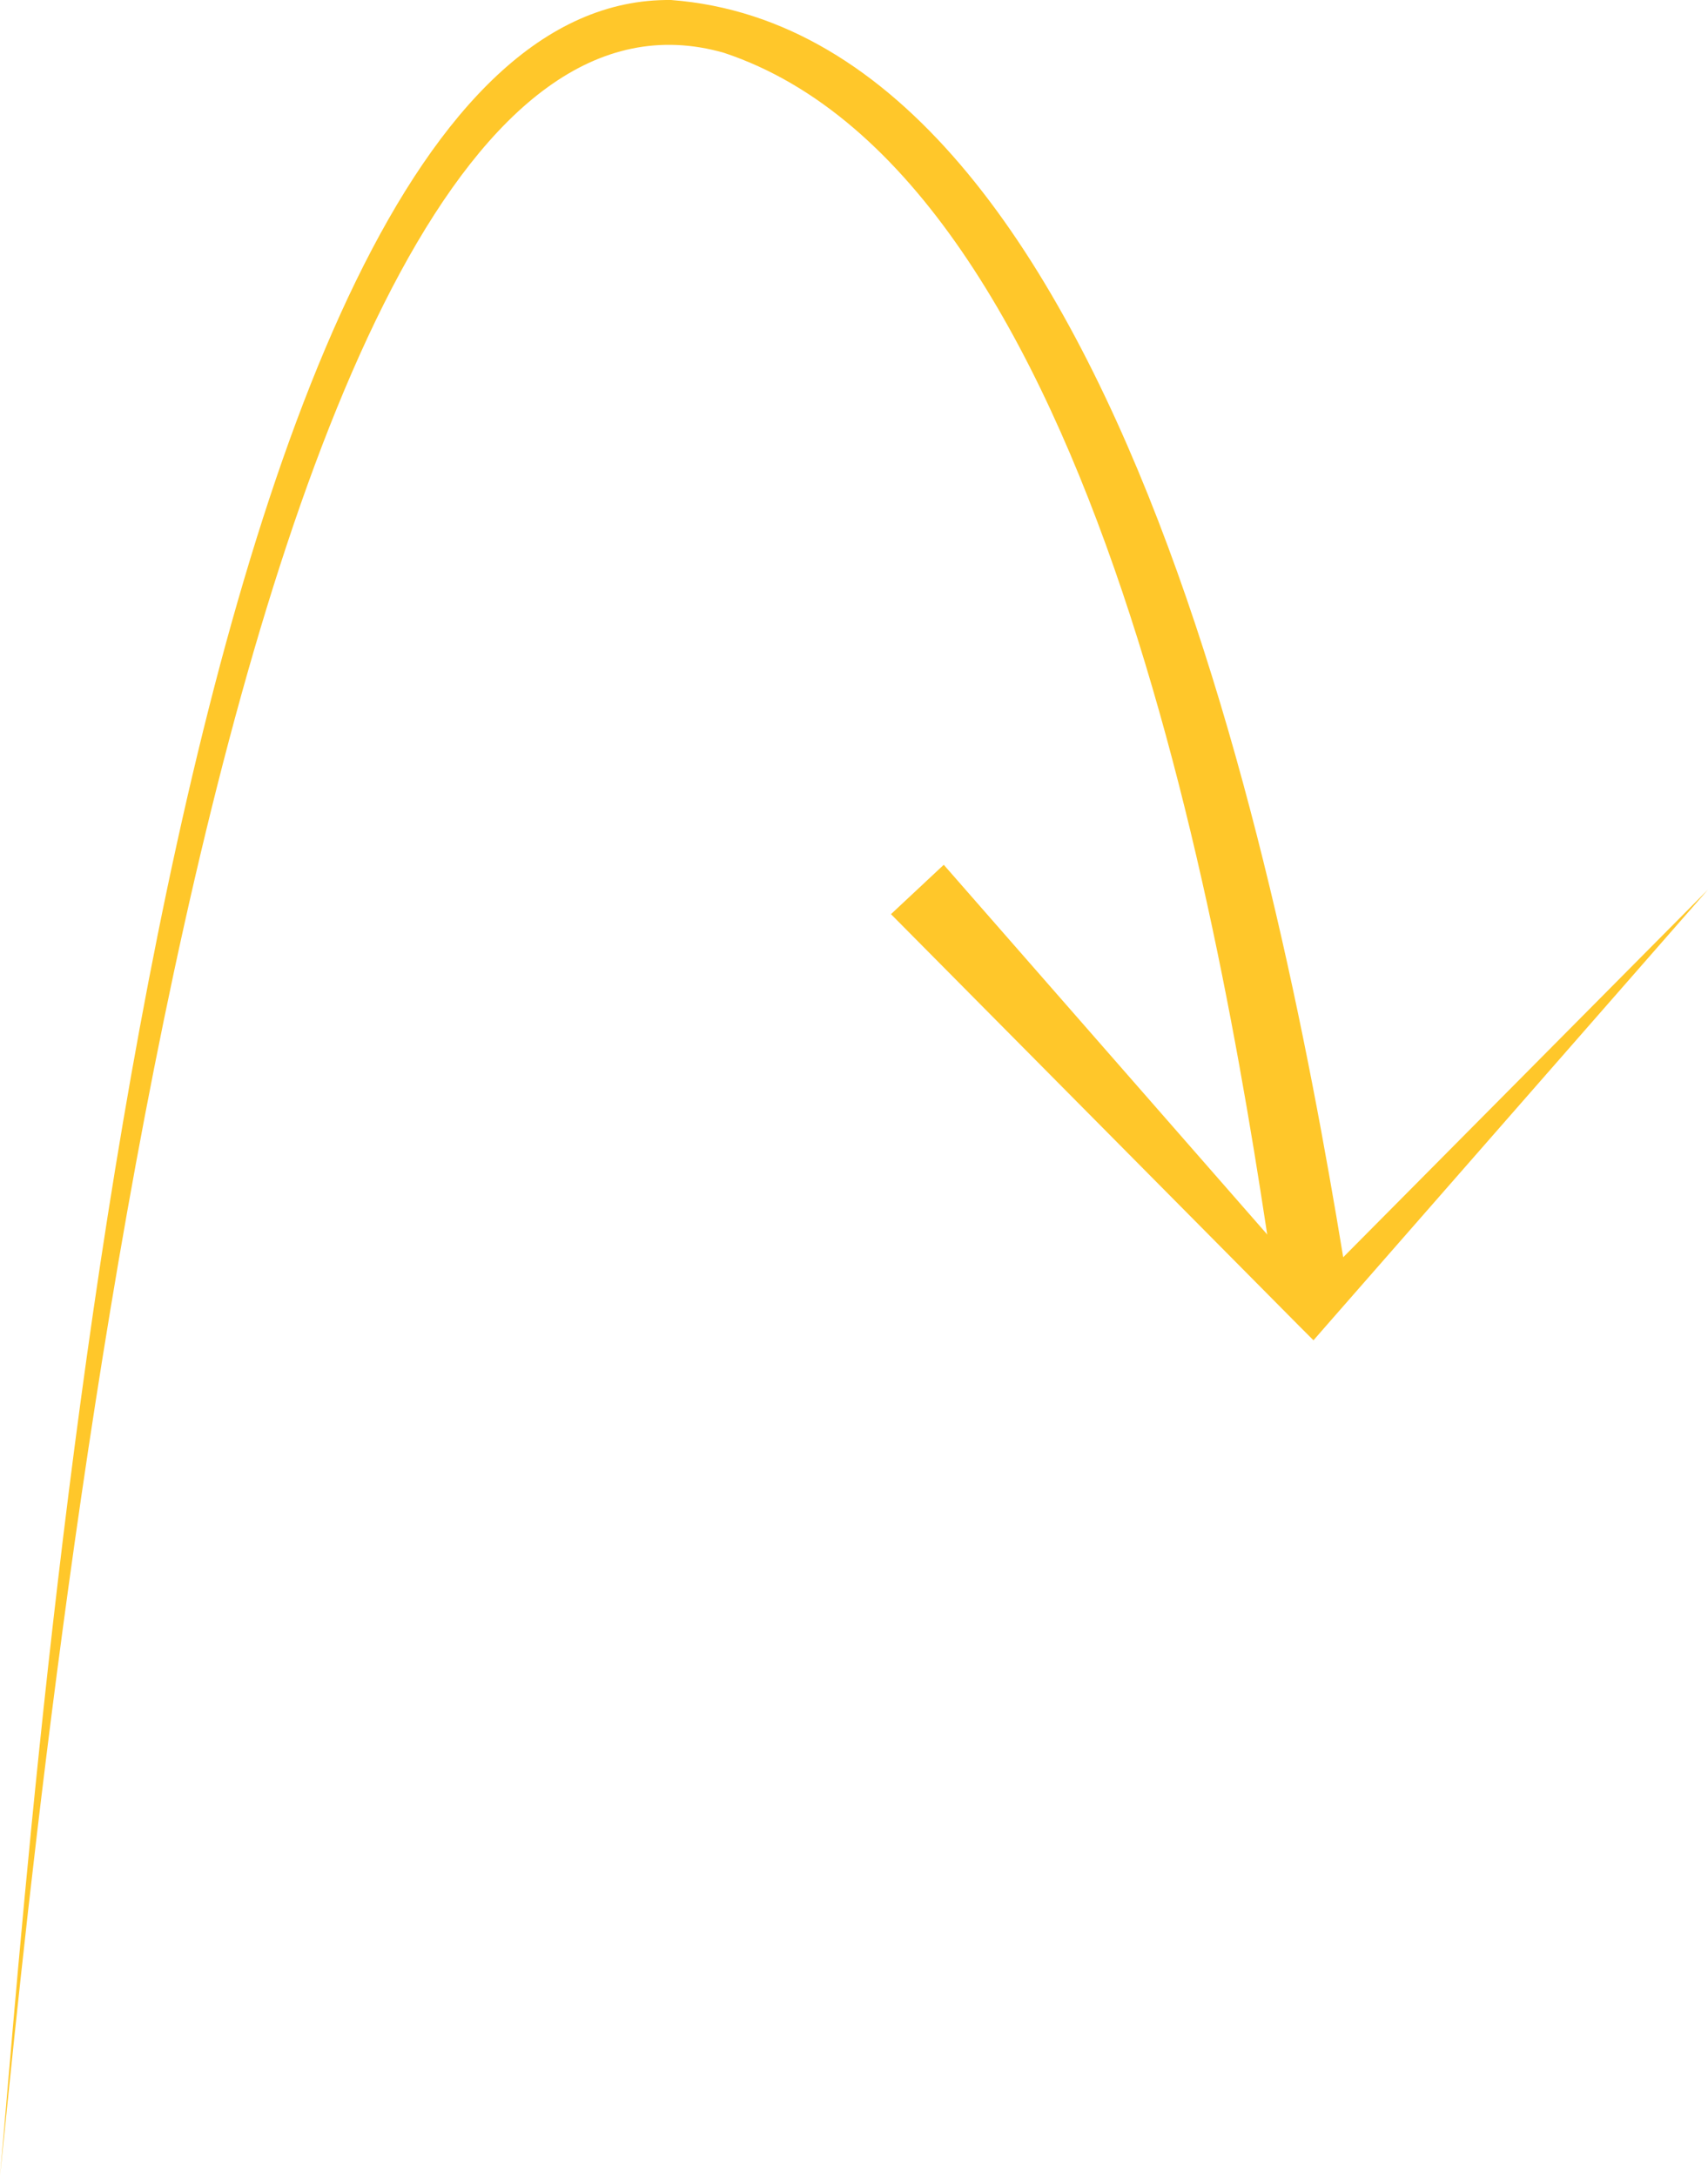 <svg xmlns="http://www.w3.org/2000/svg" width="847.7" height="1080" viewBox="0 -0.008 847.7 1080.008" style=""><g><g fill="#ffc72a" data-name="Слой 2"><path d="M0 1080C17.8 880.7 79.8-3.2 333.1 0c225.4 17.1 307 458.3 336.2 640.3l-35.7 4.2c-24.8-173-88-556.4-274.3-618.3C105.3-46.4 18.6 902.4 0 1080z"></path><path d="M847.7 441.5L658 658.2l-6.1 7-7-7-202.7-204.5 26.2-24.5L658 645.9h-13.1l202.8-204.4z"></path></g></g></svg>